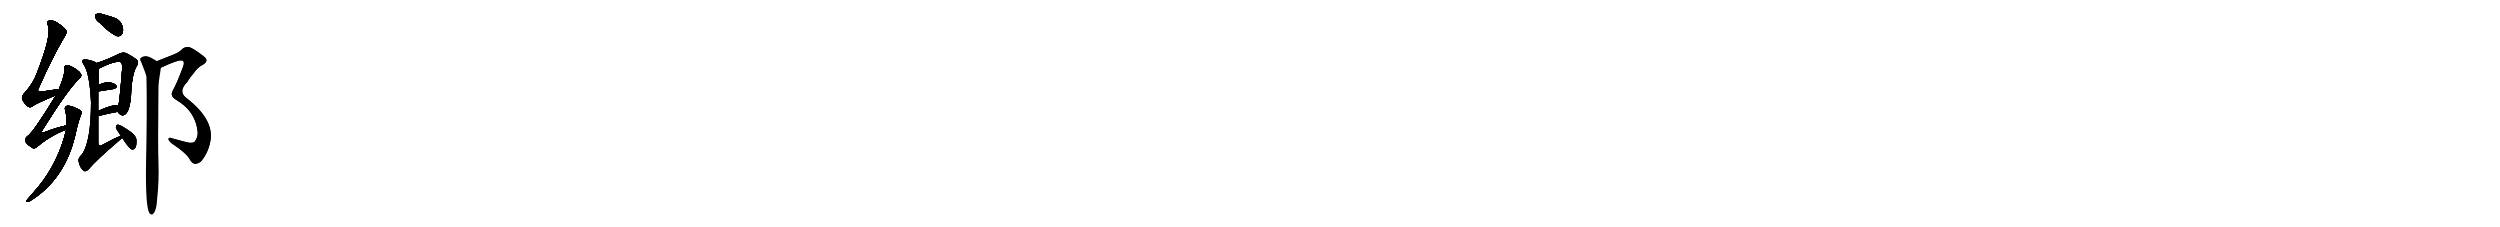 <svg version="1.1" viewBox="0 0 11264 1024" xmlns="http://www.w3.org/2000/svg">
  
  <g transform="scale(1, -1) translate(0, -900)" class="origin">
    <style type="text/css">
        .origin {display:none;}
        .hide {display:none;}
        .stroke {fill: #000000;}
        
.step1 {transform: translateX(1024px);}
.step2 {transform: translateX(2048px);}
.step3 {transform: translateX(3072px);}
.step4 {transform: translateX(4096px);}
.step5 {transform: translateX(5120px);}
.step6 {transform: translateX(6144px);}
.step7 {transform: translateX(7168px);}
.step8 {transform: translateX(8192px);}
.step9 {transform: translateX(9216px);}
.step10 {transform: translateX(10240px);}
.step11 {transform: translateX(11264px);}
.step12 {transform: translateX(12288px);}
.step13 {transform: translateX(13312px);}
.step14 {transform: translateX(14336px);}
.step15 {transform: translateX(15360px);}
.step16 {transform: translateX(16384px);}
.step17 {transform: translateX(17408px);}
.step18 {transform: translateX(18432px);}
.step19 {transform: translateX(19456px);}
.step20 {transform: translateX(20480px);}
.step21 {transform: translateX(21504px);}
.step22 {transform: translateX(22528px);}
.step23 {transform: translateX(23552px);}
.step24 {transform: translateX(24576px);}
.step25 {transform: translateX(25600px);}
.step26 {transform: translateX(26624px);}
.step27 {transform: translateX(27648px);}
.step28 {transform: translateX(28672px);}
.step29 {transform: translateX(29696px);}
    </style>

    <path d="M 265 498 Q 225 494 193 488 Q 162 484 175 504 Q 233 636 291 735 Q 303 754 299 761 Q 295 774 253 801 Q 235 811 218 806 Q 208 802 215 788 Q 236 748 165 568 Q 150 526 113 484 Q 97 468 99 456 Q 106 437 123 422 Q 135 412 146 421 Q 155 430 252 471 C 280 483 295 501 265 498 Z" fill="lightgray"/>
    <path d="M 299 335 Q 256 326 204 306 Q 179 296 194 318 Q 308 501 360 548 Q 370 558 364 568 Q 354 584 321 601 Q 305 608 296 605 Q 287 601 290 587 Q 293 566 265 498 L 252 471 Q 149 302 124 287 Q 111 277 115 264 Q 116 252 143 236 Q 153 226 167 238 Q 224 287 298 316 C 326 327 328 342 299 335 Z" fill="lightgray"/>
    <path d="M 298 316 Q 264 171 172 58 Q 150 33 121 -1 Q 115 -8 122 -10 Q 129 -11 137 -5 Q 273 80 326 243 Q 338 280 348 329 Q 355 357 365 383 Q 371 393 364 401 Q 357 408 329 419 Q 308 426 301 423 Q 289 419 293 405 Q 302 372 299 335 L 298 316 Z" fill="lightgray"/>
    <path d="M 449 797 Q 494 751 527 737 Q 543 734 551 748 Q 557 761 553 779 Q 546 803 526 815 Q 517 821 457 838 Q 442 841 433 836 Q 426 835 430 822 Q 431 810 449 797 Z" fill="lightgray"/>
    <path d="M 530 396 L 531 395 Q 552 367 571 392 Q 583 407 590 460 Q 593 566 616 602 Q 628 620 614 633 Q 596 646 568 661 Q 553 665 539 659 Q 490 634 436 616 C 408 606 419 578 446 591 Q 519 628 543 620 Q 552 616 550 588 Q 538 435 533 426 C 527 399 527 399 530 396 Z" fill="lightgray"/>
    <path d="M 443 488 Q 444 488 512 499 Q 533 506 522 517 Q 510 529 486 529 Q 467 529 444 517 C 417 503 413 484 443 488 Z" fill="lightgray"/>
    <path d="M 443 378 Q 444 378 447 378 Q 493 390 530 396 C 560 401 562 418 533 426 Q 532 427 528 427 Q 504 428 443 401 C 416 389 413 378 443 378 Z" fill="lightgray"/>
    <path d="M 544 288 Q 522 281 458 246 Q 451 242 449 245 Q 442 248 443 265 Q 443 328 443 378 L 443 401 Q 443 452 443 488 L 444 517 Q 444 577 446 591 C 447 610 447 610 436 616 Q 426 625 391 632 Q 378 633 373 630 Q 367 624 377 609 Q 404 570 410 439 Q 410 259 368 203 Q 364 200 360 194 Q 350 184 356 165 Q 363 141 376 131 Q 386 124 398 136 Q 434 179 541 270 Q 547 274 551 278 C 574 297 572 299 544 288 Z" fill="lightgray"/>
    <path d="M 551 278 Q 582 229 595 226 Q 602 225 609 233 Q 616 243 615 267 Q 615 285 593 303 Q 539 342 528 338 Q 524 337 522 326 Q 522 320 544 288 L 551 278 Z" fill="lightgray"/>
    <path d="M 725 595 Q 807 634 823 627 Q 833 620 825 600 Q 795 519 779 493 Q 773 481 774 475 Q 774 462 794 450 Q 882 399 891 303 Q 891 279 876 260 Q 863 253 837 260 Q 800 270 767 279 Q 760 280 759 273 Q 760 266 774 254 Q 843 208 857 179 Q 864 166 877 162 Q 889 161 905 172 Q 945 220 950 282 Q 954 369 844 455 Q 799 486 843 530 Q 856 552 870 567 Q 891 598 915 609 Q 943 627 919 645 Q 880 676 857 686 Q 841 692 825 682 Q 806 663 784 655 Q 750 642 711 626 Q 708 625 708 624 C 681 612 698 582 725 595 Z" fill="lightgray"/>
    <path d="M 708 624 Q 678 643 665 646 Q 652 650 636 641 Q 627 634 635 623 Q 657 569 660 553 Q 659 550 660 544 Q 663 396 658 166 Q 655 -38 674 -61 Q 680 -68 687 -66 Q 705 -54 708 3 Q 717 85 714 167 Q 711 237 714 504 Q 714 531 725 595 C 728 612 728 612 708 624 Z" fill="lightgray"/></g>
<g transform="scale(1, -1) translate(0, -900)">
    <style type="text/css">
        .origin {display:none;}
        .hide {display:none;}
        .stroke {fill: #000000;}
        
.step1 {transform: translateX(1024px);}
.step2 {transform: translateX(2048px);}
.step3 {transform: translateX(3072px);}
.step4 {transform: translateX(4096px);}
.step5 {transform: translateX(5120px);}
.step6 {transform: translateX(6144px);}
.step7 {transform: translateX(7168px);}
.step8 {transform: translateX(8192px);}
.step9 {transform: translateX(9216px);}
.step10 {transform: translateX(10240px);}
.step11 {transform: translateX(11264px);}
.step12 {transform: translateX(12288px);}
.step13 {transform: translateX(13312px);}
.step14 {transform: translateX(14336px);}
.step15 {transform: translateX(15360px);}
.step16 {transform: translateX(16384px);}
.step17 {transform: translateX(17408px);}
.step18 {transform: translateX(18432px);}
.step19 {transform: translateX(19456px);}
.step20 {transform: translateX(20480px);}
.step21 {transform: translateX(21504px);}
.step22 {transform: translateX(22528px);}
.step23 {transform: translateX(23552px);}
.step24 {transform: translateX(24576px);}
.step25 {transform: translateX(25600px);}
.step26 {transform: translateX(26624px);}
.step27 {transform: translateX(27648px);}
.step28 {transform: translateX(28672px);}
.step29 {transform: translateX(29696px);}
    </style>

    <path d="M 265 498 Q 225 494 193 488 Q 162 484 175 504 Q 233 636 291 735 Q 303 754 299 761 Q 295 774 253 801 Q 235 811 218 806 Q 208 802 215 788 Q 236 748 165 568 Q 150 526 113 484 Q 97 468 99 456 Q 106 437 123 422 Q 135 412 146 421 Q 155 430 252 471 C 280 483 295 501 265 498 Z" fill="lightgray" class="stroke step0"/>
    <path d="M 299 335 Q 256 326 204 306 Q 179 296 194 318 Q 308 501 360 548 Q 370 558 364 568 Q 354 584 321 601 Q 305 608 296 605 Q 287 601 290 587 Q 293 566 265 498 L 252 471 Q 149 302 124 287 Q 111 277 115 264 Q 116 252 143 236 Q 153 226 167 238 Q 224 287 298 316 C 326 327 328 342 299 335 Z" fill="lightgray" class="hide"/>
    <path d="M 298 316 Q 264 171 172 58 Q 150 33 121 -1 Q 115 -8 122 -10 Q 129 -11 137 -5 Q 273 80 326 243 Q 338 280 348 329 Q 355 357 365 383 Q 371 393 364 401 Q 357 408 329 419 Q 308 426 301 423 Q 289 419 293 405 Q 302 372 299 335 L 298 316 Z" fill="lightgray" class="hide"/>
    <path d="M 449 797 Q 494 751 527 737 Q 543 734 551 748 Q 557 761 553 779 Q 546 803 526 815 Q 517 821 457 838 Q 442 841 433 836 Q 426 835 430 822 Q 431 810 449 797 Z" fill="lightgray" class="hide"/>
    <path d="M 530 396 L 531 395 Q 552 367 571 392 Q 583 407 590 460 Q 593 566 616 602 Q 628 620 614 633 Q 596 646 568 661 Q 553 665 539 659 Q 490 634 436 616 C 408 606 419 578 446 591 Q 519 628 543 620 Q 552 616 550 588 Q 538 435 533 426 C 527 399 527 399 530 396 Z" fill="lightgray" class="hide"/>
    <path d="M 443 488 Q 444 488 512 499 Q 533 506 522 517 Q 510 529 486 529 Q 467 529 444 517 C 417 503 413 484 443 488 Z" fill="lightgray" class="hide"/>
    <path d="M 443 378 Q 444 378 447 378 Q 493 390 530 396 C 560 401 562 418 533 426 Q 532 427 528 427 Q 504 428 443 401 C 416 389 413 378 443 378 Z" fill="lightgray" class="hide"/>
    <path d="M 544 288 Q 522 281 458 246 Q 451 242 449 245 Q 442 248 443 265 Q 443 328 443 378 L 443 401 Q 443 452 443 488 L 444 517 Q 444 577 446 591 C 447 610 447 610 436 616 Q 426 625 391 632 Q 378 633 373 630 Q 367 624 377 609 Q 404 570 410 439 Q 410 259 368 203 Q 364 200 360 194 Q 350 184 356 165 Q 363 141 376 131 Q 386 124 398 136 Q 434 179 541 270 Q 547 274 551 278 C 574 297 572 299 544 288 Z" fill="lightgray" class="hide"/>
    <path d="M 551 278 Q 582 229 595 226 Q 602 225 609 233 Q 616 243 615 267 Q 615 285 593 303 Q 539 342 528 338 Q 524 337 522 326 Q 522 320 544 288 L 551 278 Z" fill="lightgray" class="hide"/>
    <path d="M 725 595 Q 807 634 823 627 Q 833 620 825 600 Q 795 519 779 493 Q 773 481 774 475 Q 774 462 794 450 Q 882 399 891 303 Q 891 279 876 260 Q 863 253 837 260 Q 800 270 767 279 Q 760 280 759 273 Q 760 266 774 254 Q 843 208 857 179 Q 864 166 877 162 Q 889 161 905 172 Q 945 220 950 282 Q 954 369 844 455 Q 799 486 843 530 Q 856 552 870 567 Q 891 598 915 609 Q 943 627 919 645 Q 880 676 857 686 Q 841 692 825 682 Q 806 663 784 655 Q 750 642 711 626 Q 708 625 708 624 C 681 612 698 582 725 595 Z" fill="lightgray" class="hide"/>
    <path d="M 708 624 Q 678 643 665 646 Q 652 650 636 641 Q 627 634 635 623 Q 657 569 660 553 Q 659 550 660 544 Q 663 396 658 166 Q 655 -38 674 -61 Q 680 -68 687 -66 Q 705 -54 708 3 Q 717 85 714 167 Q 711 237 714 504 Q 714 531 725 595 C 728 612 728 612 708 624 Z" fill="lightgray" class="hide"/></g><g transform="scale(1, -1) translate(0, -900)">
    <style type="text/css">
        .origin {display:none;}
        .hide {display:none;}
        .stroke {fill: #000000;}
        
.step1 {transform: translateX(1024px);}
.step2 {transform: translateX(2048px);}
.step3 {transform: translateX(3072px);}
.step4 {transform: translateX(4096px);}
.step5 {transform: translateX(5120px);}
.step6 {transform: translateX(6144px);}
.step7 {transform: translateX(7168px);}
.step8 {transform: translateX(8192px);}
.step9 {transform: translateX(9216px);}
.step10 {transform: translateX(10240px);}
.step11 {transform: translateX(11264px);}
.step12 {transform: translateX(12288px);}
.step13 {transform: translateX(13312px);}
.step14 {transform: translateX(14336px);}
.step15 {transform: translateX(15360px);}
.step16 {transform: translateX(16384px);}
.step17 {transform: translateX(17408px);}
.step18 {transform: translateX(18432px);}
.step19 {transform: translateX(19456px);}
.step20 {transform: translateX(20480px);}
.step21 {transform: translateX(21504px);}
.step22 {transform: translateX(22528px);}
.step23 {transform: translateX(23552px);}
.step24 {transform: translateX(24576px);}
.step25 {transform: translateX(25600px);}
.step26 {transform: translateX(26624px);}
.step27 {transform: translateX(27648px);}
.step28 {transform: translateX(28672px);}
.step29 {transform: translateX(29696px);}
    </style>

    <path d="M 265 498 Q 225 494 193 488 Q 162 484 175 504 Q 233 636 291 735 Q 303 754 299 761 Q 295 774 253 801 Q 235 811 218 806 Q 208 802 215 788 Q 236 748 165 568 Q 150 526 113 484 Q 97 468 99 456 Q 106 437 123 422 Q 135 412 146 421 Q 155 430 252 471 C 280 483 295 501 265 498 Z" fill="lightgray" class="stroke step1"/>
    <path d="M 299 335 Q 256 326 204 306 Q 179 296 194 318 Q 308 501 360 548 Q 370 558 364 568 Q 354 584 321 601 Q 305 608 296 605 Q 287 601 290 587 Q 293 566 265 498 L 252 471 Q 149 302 124 287 Q 111 277 115 264 Q 116 252 143 236 Q 153 226 167 238 Q 224 287 298 316 C 326 327 328 342 299 335 Z" fill="lightgray" class="stroke step1"/>
    <path d="M 298 316 Q 264 171 172 58 Q 150 33 121 -1 Q 115 -8 122 -10 Q 129 -11 137 -5 Q 273 80 326 243 Q 338 280 348 329 Q 355 357 365 383 Q 371 393 364 401 Q 357 408 329 419 Q 308 426 301 423 Q 289 419 293 405 Q 302 372 299 335 L 298 316 Z" fill="lightgray" class="hide"/>
    <path d="M 449 797 Q 494 751 527 737 Q 543 734 551 748 Q 557 761 553 779 Q 546 803 526 815 Q 517 821 457 838 Q 442 841 433 836 Q 426 835 430 822 Q 431 810 449 797 Z" fill="lightgray" class="hide"/>
    <path d="M 530 396 L 531 395 Q 552 367 571 392 Q 583 407 590 460 Q 593 566 616 602 Q 628 620 614 633 Q 596 646 568 661 Q 553 665 539 659 Q 490 634 436 616 C 408 606 419 578 446 591 Q 519 628 543 620 Q 552 616 550 588 Q 538 435 533 426 C 527 399 527 399 530 396 Z" fill="lightgray" class="hide"/>
    <path d="M 443 488 Q 444 488 512 499 Q 533 506 522 517 Q 510 529 486 529 Q 467 529 444 517 C 417 503 413 484 443 488 Z" fill="lightgray" class="hide"/>
    <path d="M 443 378 Q 444 378 447 378 Q 493 390 530 396 C 560 401 562 418 533 426 Q 532 427 528 427 Q 504 428 443 401 C 416 389 413 378 443 378 Z" fill="lightgray" class="hide"/>
    <path d="M 544 288 Q 522 281 458 246 Q 451 242 449 245 Q 442 248 443 265 Q 443 328 443 378 L 443 401 Q 443 452 443 488 L 444 517 Q 444 577 446 591 C 447 610 447 610 436 616 Q 426 625 391 632 Q 378 633 373 630 Q 367 624 377 609 Q 404 570 410 439 Q 410 259 368 203 Q 364 200 360 194 Q 350 184 356 165 Q 363 141 376 131 Q 386 124 398 136 Q 434 179 541 270 Q 547 274 551 278 C 574 297 572 299 544 288 Z" fill="lightgray" class="hide"/>
    <path d="M 551 278 Q 582 229 595 226 Q 602 225 609 233 Q 616 243 615 267 Q 615 285 593 303 Q 539 342 528 338 Q 524 337 522 326 Q 522 320 544 288 L 551 278 Z" fill="lightgray" class="hide"/>
    <path d="M 725 595 Q 807 634 823 627 Q 833 620 825 600 Q 795 519 779 493 Q 773 481 774 475 Q 774 462 794 450 Q 882 399 891 303 Q 891 279 876 260 Q 863 253 837 260 Q 800 270 767 279 Q 760 280 759 273 Q 760 266 774 254 Q 843 208 857 179 Q 864 166 877 162 Q 889 161 905 172 Q 945 220 950 282 Q 954 369 844 455 Q 799 486 843 530 Q 856 552 870 567 Q 891 598 915 609 Q 943 627 919 645 Q 880 676 857 686 Q 841 692 825 682 Q 806 663 784 655 Q 750 642 711 626 Q 708 625 708 624 C 681 612 698 582 725 595 Z" fill="lightgray" class="hide"/>
    <path d="M 708 624 Q 678 643 665 646 Q 652 650 636 641 Q 627 634 635 623 Q 657 569 660 553 Q 659 550 660 544 Q 663 396 658 166 Q 655 -38 674 -61 Q 680 -68 687 -66 Q 705 -54 708 3 Q 717 85 714 167 Q 711 237 714 504 Q 714 531 725 595 C 728 612 728 612 708 624 Z" fill="lightgray" class="hide"/></g><g transform="scale(1, -1) translate(0, -900)">
    <style type="text/css">
        .origin {display:none;}
        .hide {display:none;}
        .stroke {fill: #000000;}
        
.step1 {transform: translateX(1024px);}
.step2 {transform: translateX(2048px);}
.step3 {transform: translateX(3072px);}
.step4 {transform: translateX(4096px);}
.step5 {transform: translateX(5120px);}
.step6 {transform: translateX(6144px);}
.step7 {transform: translateX(7168px);}
.step8 {transform: translateX(8192px);}
.step9 {transform: translateX(9216px);}
.step10 {transform: translateX(10240px);}
.step11 {transform: translateX(11264px);}
.step12 {transform: translateX(12288px);}
.step13 {transform: translateX(13312px);}
.step14 {transform: translateX(14336px);}
.step15 {transform: translateX(15360px);}
.step16 {transform: translateX(16384px);}
.step17 {transform: translateX(17408px);}
.step18 {transform: translateX(18432px);}
.step19 {transform: translateX(19456px);}
.step20 {transform: translateX(20480px);}
.step21 {transform: translateX(21504px);}
.step22 {transform: translateX(22528px);}
.step23 {transform: translateX(23552px);}
.step24 {transform: translateX(24576px);}
.step25 {transform: translateX(25600px);}
.step26 {transform: translateX(26624px);}
.step27 {transform: translateX(27648px);}
.step28 {transform: translateX(28672px);}
.step29 {transform: translateX(29696px);}
    </style>

    <path d="M 265 498 Q 225 494 193 488 Q 162 484 175 504 Q 233 636 291 735 Q 303 754 299 761 Q 295 774 253 801 Q 235 811 218 806 Q 208 802 215 788 Q 236 748 165 568 Q 150 526 113 484 Q 97 468 99 456 Q 106 437 123 422 Q 135 412 146 421 Q 155 430 252 471 C 280 483 295 501 265 498 Z" fill="lightgray" class="stroke step2"/>
    <path d="M 299 335 Q 256 326 204 306 Q 179 296 194 318 Q 308 501 360 548 Q 370 558 364 568 Q 354 584 321 601 Q 305 608 296 605 Q 287 601 290 587 Q 293 566 265 498 L 252 471 Q 149 302 124 287 Q 111 277 115 264 Q 116 252 143 236 Q 153 226 167 238 Q 224 287 298 316 C 326 327 328 342 299 335 Z" fill="lightgray" class="stroke step2"/>
    <path d="M 298 316 Q 264 171 172 58 Q 150 33 121 -1 Q 115 -8 122 -10 Q 129 -11 137 -5 Q 273 80 326 243 Q 338 280 348 329 Q 355 357 365 383 Q 371 393 364 401 Q 357 408 329 419 Q 308 426 301 423 Q 289 419 293 405 Q 302 372 299 335 L 298 316 Z" fill="lightgray" class="stroke step2"/>
    <path d="M 449 797 Q 494 751 527 737 Q 543 734 551 748 Q 557 761 553 779 Q 546 803 526 815 Q 517 821 457 838 Q 442 841 433 836 Q 426 835 430 822 Q 431 810 449 797 Z" fill="lightgray" class="hide"/>
    <path d="M 530 396 L 531 395 Q 552 367 571 392 Q 583 407 590 460 Q 593 566 616 602 Q 628 620 614 633 Q 596 646 568 661 Q 553 665 539 659 Q 490 634 436 616 C 408 606 419 578 446 591 Q 519 628 543 620 Q 552 616 550 588 Q 538 435 533 426 C 527 399 527 399 530 396 Z" fill="lightgray" class="hide"/>
    <path d="M 443 488 Q 444 488 512 499 Q 533 506 522 517 Q 510 529 486 529 Q 467 529 444 517 C 417 503 413 484 443 488 Z" fill="lightgray" class="hide"/>
    <path d="M 443 378 Q 444 378 447 378 Q 493 390 530 396 C 560 401 562 418 533 426 Q 532 427 528 427 Q 504 428 443 401 C 416 389 413 378 443 378 Z" fill="lightgray" class="hide"/>
    <path d="M 544 288 Q 522 281 458 246 Q 451 242 449 245 Q 442 248 443 265 Q 443 328 443 378 L 443 401 Q 443 452 443 488 L 444 517 Q 444 577 446 591 C 447 610 447 610 436 616 Q 426 625 391 632 Q 378 633 373 630 Q 367 624 377 609 Q 404 570 410 439 Q 410 259 368 203 Q 364 200 360 194 Q 350 184 356 165 Q 363 141 376 131 Q 386 124 398 136 Q 434 179 541 270 Q 547 274 551 278 C 574 297 572 299 544 288 Z" fill="lightgray" class="hide"/>
    <path d="M 551 278 Q 582 229 595 226 Q 602 225 609 233 Q 616 243 615 267 Q 615 285 593 303 Q 539 342 528 338 Q 524 337 522 326 Q 522 320 544 288 L 551 278 Z" fill="lightgray" class="hide"/>
    <path d="M 725 595 Q 807 634 823 627 Q 833 620 825 600 Q 795 519 779 493 Q 773 481 774 475 Q 774 462 794 450 Q 882 399 891 303 Q 891 279 876 260 Q 863 253 837 260 Q 800 270 767 279 Q 760 280 759 273 Q 760 266 774 254 Q 843 208 857 179 Q 864 166 877 162 Q 889 161 905 172 Q 945 220 950 282 Q 954 369 844 455 Q 799 486 843 530 Q 856 552 870 567 Q 891 598 915 609 Q 943 627 919 645 Q 880 676 857 686 Q 841 692 825 682 Q 806 663 784 655 Q 750 642 711 626 Q 708 625 708 624 C 681 612 698 582 725 595 Z" fill="lightgray" class="hide"/>
    <path d="M 708 624 Q 678 643 665 646 Q 652 650 636 641 Q 627 634 635 623 Q 657 569 660 553 Q 659 550 660 544 Q 663 396 658 166 Q 655 -38 674 -61 Q 680 -68 687 -66 Q 705 -54 708 3 Q 717 85 714 167 Q 711 237 714 504 Q 714 531 725 595 C 728 612 728 612 708 624 Z" fill="lightgray" class="hide"/></g><g transform="scale(1, -1) translate(0, -900)">
    <style type="text/css">
        .origin {display:none;}
        .hide {display:none;}
        .stroke {fill: #000000;}
        
.step1 {transform: translateX(1024px);}
.step2 {transform: translateX(2048px);}
.step3 {transform: translateX(3072px);}
.step4 {transform: translateX(4096px);}
.step5 {transform: translateX(5120px);}
.step6 {transform: translateX(6144px);}
.step7 {transform: translateX(7168px);}
.step8 {transform: translateX(8192px);}
.step9 {transform: translateX(9216px);}
.step10 {transform: translateX(10240px);}
.step11 {transform: translateX(11264px);}
.step12 {transform: translateX(12288px);}
.step13 {transform: translateX(13312px);}
.step14 {transform: translateX(14336px);}
.step15 {transform: translateX(15360px);}
.step16 {transform: translateX(16384px);}
.step17 {transform: translateX(17408px);}
.step18 {transform: translateX(18432px);}
.step19 {transform: translateX(19456px);}
.step20 {transform: translateX(20480px);}
.step21 {transform: translateX(21504px);}
.step22 {transform: translateX(22528px);}
.step23 {transform: translateX(23552px);}
.step24 {transform: translateX(24576px);}
.step25 {transform: translateX(25600px);}
.step26 {transform: translateX(26624px);}
.step27 {transform: translateX(27648px);}
.step28 {transform: translateX(28672px);}
.step29 {transform: translateX(29696px);}
    </style>

    <path d="M 265 498 Q 225 494 193 488 Q 162 484 175 504 Q 233 636 291 735 Q 303 754 299 761 Q 295 774 253 801 Q 235 811 218 806 Q 208 802 215 788 Q 236 748 165 568 Q 150 526 113 484 Q 97 468 99 456 Q 106 437 123 422 Q 135 412 146 421 Q 155 430 252 471 C 280 483 295 501 265 498 Z" fill="lightgray" class="stroke step3"/>
    <path d="M 299 335 Q 256 326 204 306 Q 179 296 194 318 Q 308 501 360 548 Q 370 558 364 568 Q 354 584 321 601 Q 305 608 296 605 Q 287 601 290 587 Q 293 566 265 498 L 252 471 Q 149 302 124 287 Q 111 277 115 264 Q 116 252 143 236 Q 153 226 167 238 Q 224 287 298 316 C 326 327 328 342 299 335 Z" fill="lightgray" class="stroke step3"/>
    <path d="M 298 316 Q 264 171 172 58 Q 150 33 121 -1 Q 115 -8 122 -10 Q 129 -11 137 -5 Q 273 80 326 243 Q 338 280 348 329 Q 355 357 365 383 Q 371 393 364 401 Q 357 408 329 419 Q 308 426 301 423 Q 289 419 293 405 Q 302 372 299 335 L 298 316 Z" fill="lightgray" class="stroke step3"/>
    <path d="M 449 797 Q 494 751 527 737 Q 543 734 551 748 Q 557 761 553 779 Q 546 803 526 815 Q 517 821 457 838 Q 442 841 433 836 Q 426 835 430 822 Q 431 810 449 797 Z" fill="lightgray" class="stroke step3"/>
    <path d="M 530 396 L 531 395 Q 552 367 571 392 Q 583 407 590 460 Q 593 566 616 602 Q 628 620 614 633 Q 596 646 568 661 Q 553 665 539 659 Q 490 634 436 616 C 408 606 419 578 446 591 Q 519 628 543 620 Q 552 616 550 588 Q 538 435 533 426 C 527 399 527 399 530 396 Z" fill="lightgray" class="hide"/>
    <path d="M 443 488 Q 444 488 512 499 Q 533 506 522 517 Q 510 529 486 529 Q 467 529 444 517 C 417 503 413 484 443 488 Z" fill="lightgray" class="hide"/>
    <path d="M 443 378 Q 444 378 447 378 Q 493 390 530 396 C 560 401 562 418 533 426 Q 532 427 528 427 Q 504 428 443 401 C 416 389 413 378 443 378 Z" fill="lightgray" class="hide"/>
    <path d="M 544 288 Q 522 281 458 246 Q 451 242 449 245 Q 442 248 443 265 Q 443 328 443 378 L 443 401 Q 443 452 443 488 L 444 517 Q 444 577 446 591 C 447 610 447 610 436 616 Q 426 625 391 632 Q 378 633 373 630 Q 367 624 377 609 Q 404 570 410 439 Q 410 259 368 203 Q 364 200 360 194 Q 350 184 356 165 Q 363 141 376 131 Q 386 124 398 136 Q 434 179 541 270 Q 547 274 551 278 C 574 297 572 299 544 288 Z" fill="lightgray" class="hide"/>
    <path d="M 551 278 Q 582 229 595 226 Q 602 225 609 233 Q 616 243 615 267 Q 615 285 593 303 Q 539 342 528 338 Q 524 337 522 326 Q 522 320 544 288 L 551 278 Z" fill="lightgray" class="hide"/>
    <path d="M 725 595 Q 807 634 823 627 Q 833 620 825 600 Q 795 519 779 493 Q 773 481 774 475 Q 774 462 794 450 Q 882 399 891 303 Q 891 279 876 260 Q 863 253 837 260 Q 800 270 767 279 Q 760 280 759 273 Q 760 266 774 254 Q 843 208 857 179 Q 864 166 877 162 Q 889 161 905 172 Q 945 220 950 282 Q 954 369 844 455 Q 799 486 843 530 Q 856 552 870 567 Q 891 598 915 609 Q 943 627 919 645 Q 880 676 857 686 Q 841 692 825 682 Q 806 663 784 655 Q 750 642 711 626 Q 708 625 708 624 C 681 612 698 582 725 595 Z" fill="lightgray" class="hide"/>
    <path d="M 708 624 Q 678 643 665 646 Q 652 650 636 641 Q 627 634 635 623 Q 657 569 660 553 Q 659 550 660 544 Q 663 396 658 166 Q 655 -38 674 -61 Q 680 -68 687 -66 Q 705 -54 708 3 Q 717 85 714 167 Q 711 237 714 504 Q 714 531 725 595 C 728 612 728 612 708 624 Z" fill="lightgray" class="hide"/></g><g transform="scale(1, -1) translate(0, -900)">
    <style type="text/css">
        .origin {display:none;}
        .hide {display:none;}
        .stroke {fill: #000000;}
        
.step1 {transform: translateX(1024px);}
.step2 {transform: translateX(2048px);}
.step3 {transform: translateX(3072px);}
.step4 {transform: translateX(4096px);}
.step5 {transform: translateX(5120px);}
.step6 {transform: translateX(6144px);}
.step7 {transform: translateX(7168px);}
.step8 {transform: translateX(8192px);}
.step9 {transform: translateX(9216px);}
.step10 {transform: translateX(10240px);}
.step11 {transform: translateX(11264px);}
.step12 {transform: translateX(12288px);}
.step13 {transform: translateX(13312px);}
.step14 {transform: translateX(14336px);}
.step15 {transform: translateX(15360px);}
.step16 {transform: translateX(16384px);}
.step17 {transform: translateX(17408px);}
.step18 {transform: translateX(18432px);}
.step19 {transform: translateX(19456px);}
.step20 {transform: translateX(20480px);}
.step21 {transform: translateX(21504px);}
.step22 {transform: translateX(22528px);}
.step23 {transform: translateX(23552px);}
.step24 {transform: translateX(24576px);}
.step25 {transform: translateX(25600px);}
.step26 {transform: translateX(26624px);}
.step27 {transform: translateX(27648px);}
.step28 {transform: translateX(28672px);}
.step29 {transform: translateX(29696px);}
    </style>

    <path d="M 265 498 Q 225 494 193 488 Q 162 484 175 504 Q 233 636 291 735 Q 303 754 299 761 Q 295 774 253 801 Q 235 811 218 806 Q 208 802 215 788 Q 236 748 165 568 Q 150 526 113 484 Q 97 468 99 456 Q 106 437 123 422 Q 135 412 146 421 Q 155 430 252 471 C 280 483 295 501 265 498 Z" fill="lightgray" class="stroke step4"/>
    <path d="M 299 335 Q 256 326 204 306 Q 179 296 194 318 Q 308 501 360 548 Q 370 558 364 568 Q 354 584 321 601 Q 305 608 296 605 Q 287 601 290 587 Q 293 566 265 498 L 252 471 Q 149 302 124 287 Q 111 277 115 264 Q 116 252 143 236 Q 153 226 167 238 Q 224 287 298 316 C 326 327 328 342 299 335 Z" fill="lightgray" class="stroke step4"/>
    <path d="M 298 316 Q 264 171 172 58 Q 150 33 121 -1 Q 115 -8 122 -10 Q 129 -11 137 -5 Q 273 80 326 243 Q 338 280 348 329 Q 355 357 365 383 Q 371 393 364 401 Q 357 408 329 419 Q 308 426 301 423 Q 289 419 293 405 Q 302 372 299 335 L 298 316 Z" fill="lightgray" class="stroke step4"/>
    <path d="M 449 797 Q 494 751 527 737 Q 543 734 551 748 Q 557 761 553 779 Q 546 803 526 815 Q 517 821 457 838 Q 442 841 433 836 Q 426 835 430 822 Q 431 810 449 797 Z" fill="lightgray" class="stroke step4"/>
    <path d="M 530 396 L 531 395 Q 552 367 571 392 Q 583 407 590 460 Q 593 566 616 602 Q 628 620 614 633 Q 596 646 568 661 Q 553 665 539 659 Q 490 634 436 616 C 408 606 419 578 446 591 Q 519 628 543 620 Q 552 616 550 588 Q 538 435 533 426 C 527 399 527 399 530 396 Z" fill="lightgray" class="stroke step4"/>
    <path d="M 443 488 Q 444 488 512 499 Q 533 506 522 517 Q 510 529 486 529 Q 467 529 444 517 C 417 503 413 484 443 488 Z" fill="lightgray" class="hide"/>
    <path d="M 443 378 Q 444 378 447 378 Q 493 390 530 396 C 560 401 562 418 533 426 Q 532 427 528 427 Q 504 428 443 401 C 416 389 413 378 443 378 Z" fill="lightgray" class="hide"/>
    <path d="M 544 288 Q 522 281 458 246 Q 451 242 449 245 Q 442 248 443 265 Q 443 328 443 378 L 443 401 Q 443 452 443 488 L 444 517 Q 444 577 446 591 C 447 610 447 610 436 616 Q 426 625 391 632 Q 378 633 373 630 Q 367 624 377 609 Q 404 570 410 439 Q 410 259 368 203 Q 364 200 360 194 Q 350 184 356 165 Q 363 141 376 131 Q 386 124 398 136 Q 434 179 541 270 Q 547 274 551 278 C 574 297 572 299 544 288 Z" fill="lightgray" class="hide"/>
    <path d="M 551 278 Q 582 229 595 226 Q 602 225 609 233 Q 616 243 615 267 Q 615 285 593 303 Q 539 342 528 338 Q 524 337 522 326 Q 522 320 544 288 L 551 278 Z" fill="lightgray" class="hide"/>
    <path d="M 725 595 Q 807 634 823 627 Q 833 620 825 600 Q 795 519 779 493 Q 773 481 774 475 Q 774 462 794 450 Q 882 399 891 303 Q 891 279 876 260 Q 863 253 837 260 Q 800 270 767 279 Q 760 280 759 273 Q 760 266 774 254 Q 843 208 857 179 Q 864 166 877 162 Q 889 161 905 172 Q 945 220 950 282 Q 954 369 844 455 Q 799 486 843 530 Q 856 552 870 567 Q 891 598 915 609 Q 943 627 919 645 Q 880 676 857 686 Q 841 692 825 682 Q 806 663 784 655 Q 750 642 711 626 Q 708 625 708 624 C 681 612 698 582 725 595 Z" fill="lightgray" class="hide"/>
    <path d="M 708 624 Q 678 643 665 646 Q 652 650 636 641 Q 627 634 635 623 Q 657 569 660 553 Q 659 550 660 544 Q 663 396 658 166 Q 655 -38 674 -61 Q 680 -68 687 -66 Q 705 -54 708 3 Q 717 85 714 167 Q 711 237 714 504 Q 714 531 725 595 C 728 612 728 612 708 624 Z" fill="lightgray" class="hide"/></g><g transform="scale(1, -1) translate(0, -900)">
    <style type="text/css">
        .origin {display:none;}
        .hide {display:none;}
        .stroke {fill: #000000;}
        
.step1 {transform: translateX(1024px);}
.step2 {transform: translateX(2048px);}
.step3 {transform: translateX(3072px);}
.step4 {transform: translateX(4096px);}
.step5 {transform: translateX(5120px);}
.step6 {transform: translateX(6144px);}
.step7 {transform: translateX(7168px);}
.step8 {transform: translateX(8192px);}
.step9 {transform: translateX(9216px);}
.step10 {transform: translateX(10240px);}
.step11 {transform: translateX(11264px);}
.step12 {transform: translateX(12288px);}
.step13 {transform: translateX(13312px);}
.step14 {transform: translateX(14336px);}
.step15 {transform: translateX(15360px);}
.step16 {transform: translateX(16384px);}
.step17 {transform: translateX(17408px);}
.step18 {transform: translateX(18432px);}
.step19 {transform: translateX(19456px);}
.step20 {transform: translateX(20480px);}
.step21 {transform: translateX(21504px);}
.step22 {transform: translateX(22528px);}
.step23 {transform: translateX(23552px);}
.step24 {transform: translateX(24576px);}
.step25 {transform: translateX(25600px);}
.step26 {transform: translateX(26624px);}
.step27 {transform: translateX(27648px);}
.step28 {transform: translateX(28672px);}
.step29 {transform: translateX(29696px);}
    </style>

    <path d="M 265 498 Q 225 494 193 488 Q 162 484 175 504 Q 233 636 291 735 Q 303 754 299 761 Q 295 774 253 801 Q 235 811 218 806 Q 208 802 215 788 Q 236 748 165 568 Q 150 526 113 484 Q 97 468 99 456 Q 106 437 123 422 Q 135 412 146 421 Q 155 430 252 471 C 280 483 295 501 265 498 Z" fill="lightgray" class="stroke step5"/>
    <path d="M 299 335 Q 256 326 204 306 Q 179 296 194 318 Q 308 501 360 548 Q 370 558 364 568 Q 354 584 321 601 Q 305 608 296 605 Q 287 601 290 587 Q 293 566 265 498 L 252 471 Q 149 302 124 287 Q 111 277 115 264 Q 116 252 143 236 Q 153 226 167 238 Q 224 287 298 316 C 326 327 328 342 299 335 Z" fill="lightgray" class="stroke step5"/>
    <path d="M 298 316 Q 264 171 172 58 Q 150 33 121 -1 Q 115 -8 122 -10 Q 129 -11 137 -5 Q 273 80 326 243 Q 338 280 348 329 Q 355 357 365 383 Q 371 393 364 401 Q 357 408 329 419 Q 308 426 301 423 Q 289 419 293 405 Q 302 372 299 335 L 298 316 Z" fill="lightgray" class="stroke step5"/>
    <path d="M 449 797 Q 494 751 527 737 Q 543 734 551 748 Q 557 761 553 779 Q 546 803 526 815 Q 517 821 457 838 Q 442 841 433 836 Q 426 835 430 822 Q 431 810 449 797 Z" fill="lightgray" class="stroke step5"/>
    <path d="M 530 396 L 531 395 Q 552 367 571 392 Q 583 407 590 460 Q 593 566 616 602 Q 628 620 614 633 Q 596 646 568 661 Q 553 665 539 659 Q 490 634 436 616 C 408 606 419 578 446 591 Q 519 628 543 620 Q 552 616 550 588 Q 538 435 533 426 C 527 399 527 399 530 396 Z" fill="lightgray" class="stroke step5"/>
    <path d="M 443 488 Q 444 488 512 499 Q 533 506 522 517 Q 510 529 486 529 Q 467 529 444 517 C 417 503 413 484 443 488 Z" fill="lightgray" class="stroke step5"/>
    <path d="M 443 378 Q 444 378 447 378 Q 493 390 530 396 C 560 401 562 418 533 426 Q 532 427 528 427 Q 504 428 443 401 C 416 389 413 378 443 378 Z" fill="lightgray" class="hide"/>
    <path d="M 544 288 Q 522 281 458 246 Q 451 242 449 245 Q 442 248 443 265 Q 443 328 443 378 L 443 401 Q 443 452 443 488 L 444 517 Q 444 577 446 591 C 447 610 447 610 436 616 Q 426 625 391 632 Q 378 633 373 630 Q 367 624 377 609 Q 404 570 410 439 Q 410 259 368 203 Q 364 200 360 194 Q 350 184 356 165 Q 363 141 376 131 Q 386 124 398 136 Q 434 179 541 270 Q 547 274 551 278 C 574 297 572 299 544 288 Z" fill="lightgray" class="hide"/>
    <path d="M 551 278 Q 582 229 595 226 Q 602 225 609 233 Q 616 243 615 267 Q 615 285 593 303 Q 539 342 528 338 Q 524 337 522 326 Q 522 320 544 288 L 551 278 Z" fill="lightgray" class="hide"/>
    <path d="M 725 595 Q 807 634 823 627 Q 833 620 825 600 Q 795 519 779 493 Q 773 481 774 475 Q 774 462 794 450 Q 882 399 891 303 Q 891 279 876 260 Q 863 253 837 260 Q 800 270 767 279 Q 760 280 759 273 Q 760 266 774 254 Q 843 208 857 179 Q 864 166 877 162 Q 889 161 905 172 Q 945 220 950 282 Q 954 369 844 455 Q 799 486 843 530 Q 856 552 870 567 Q 891 598 915 609 Q 943 627 919 645 Q 880 676 857 686 Q 841 692 825 682 Q 806 663 784 655 Q 750 642 711 626 Q 708 625 708 624 C 681 612 698 582 725 595 Z" fill="lightgray" class="hide"/>
    <path d="M 708 624 Q 678 643 665 646 Q 652 650 636 641 Q 627 634 635 623 Q 657 569 660 553 Q 659 550 660 544 Q 663 396 658 166 Q 655 -38 674 -61 Q 680 -68 687 -66 Q 705 -54 708 3 Q 717 85 714 167 Q 711 237 714 504 Q 714 531 725 595 C 728 612 728 612 708 624 Z" fill="lightgray" class="hide"/></g><g transform="scale(1, -1) translate(0, -900)">
    <style type="text/css">
        .origin {display:none;}
        .hide {display:none;}
        .stroke {fill: #000000;}
        
.step1 {transform: translateX(1024px);}
.step2 {transform: translateX(2048px);}
.step3 {transform: translateX(3072px);}
.step4 {transform: translateX(4096px);}
.step5 {transform: translateX(5120px);}
.step6 {transform: translateX(6144px);}
.step7 {transform: translateX(7168px);}
.step8 {transform: translateX(8192px);}
.step9 {transform: translateX(9216px);}
.step10 {transform: translateX(10240px);}
.step11 {transform: translateX(11264px);}
.step12 {transform: translateX(12288px);}
.step13 {transform: translateX(13312px);}
.step14 {transform: translateX(14336px);}
.step15 {transform: translateX(15360px);}
.step16 {transform: translateX(16384px);}
.step17 {transform: translateX(17408px);}
.step18 {transform: translateX(18432px);}
.step19 {transform: translateX(19456px);}
.step20 {transform: translateX(20480px);}
.step21 {transform: translateX(21504px);}
.step22 {transform: translateX(22528px);}
.step23 {transform: translateX(23552px);}
.step24 {transform: translateX(24576px);}
.step25 {transform: translateX(25600px);}
.step26 {transform: translateX(26624px);}
.step27 {transform: translateX(27648px);}
.step28 {transform: translateX(28672px);}
.step29 {transform: translateX(29696px);}
    </style>

    <path d="M 265 498 Q 225 494 193 488 Q 162 484 175 504 Q 233 636 291 735 Q 303 754 299 761 Q 295 774 253 801 Q 235 811 218 806 Q 208 802 215 788 Q 236 748 165 568 Q 150 526 113 484 Q 97 468 99 456 Q 106 437 123 422 Q 135 412 146 421 Q 155 430 252 471 C 280 483 295 501 265 498 Z" fill="lightgray" class="stroke step6"/>
    <path d="M 299 335 Q 256 326 204 306 Q 179 296 194 318 Q 308 501 360 548 Q 370 558 364 568 Q 354 584 321 601 Q 305 608 296 605 Q 287 601 290 587 Q 293 566 265 498 L 252 471 Q 149 302 124 287 Q 111 277 115 264 Q 116 252 143 236 Q 153 226 167 238 Q 224 287 298 316 C 326 327 328 342 299 335 Z" fill="lightgray" class="stroke step6"/>
    <path d="M 298 316 Q 264 171 172 58 Q 150 33 121 -1 Q 115 -8 122 -10 Q 129 -11 137 -5 Q 273 80 326 243 Q 338 280 348 329 Q 355 357 365 383 Q 371 393 364 401 Q 357 408 329 419 Q 308 426 301 423 Q 289 419 293 405 Q 302 372 299 335 L 298 316 Z" fill="lightgray" class="stroke step6"/>
    <path d="M 449 797 Q 494 751 527 737 Q 543 734 551 748 Q 557 761 553 779 Q 546 803 526 815 Q 517 821 457 838 Q 442 841 433 836 Q 426 835 430 822 Q 431 810 449 797 Z" fill="lightgray" class="stroke step6"/>
    <path d="M 530 396 L 531 395 Q 552 367 571 392 Q 583 407 590 460 Q 593 566 616 602 Q 628 620 614 633 Q 596 646 568 661 Q 553 665 539 659 Q 490 634 436 616 C 408 606 419 578 446 591 Q 519 628 543 620 Q 552 616 550 588 Q 538 435 533 426 C 527 399 527 399 530 396 Z" fill="lightgray" class="stroke step6"/>
    <path d="M 443 488 Q 444 488 512 499 Q 533 506 522 517 Q 510 529 486 529 Q 467 529 444 517 C 417 503 413 484 443 488 Z" fill="lightgray" class="stroke step6"/>
    <path d="M 443 378 Q 444 378 447 378 Q 493 390 530 396 C 560 401 562 418 533 426 Q 532 427 528 427 Q 504 428 443 401 C 416 389 413 378 443 378 Z" fill="lightgray" class="stroke step6"/>
    <path d="M 544 288 Q 522 281 458 246 Q 451 242 449 245 Q 442 248 443 265 Q 443 328 443 378 L 443 401 Q 443 452 443 488 L 444 517 Q 444 577 446 591 C 447 610 447 610 436 616 Q 426 625 391 632 Q 378 633 373 630 Q 367 624 377 609 Q 404 570 410 439 Q 410 259 368 203 Q 364 200 360 194 Q 350 184 356 165 Q 363 141 376 131 Q 386 124 398 136 Q 434 179 541 270 Q 547 274 551 278 C 574 297 572 299 544 288 Z" fill="lightgray" class="hide"/>
    <path d="M 551 278 Q 582 229 595 226 Q 602 225 609 233 Q 616 243 615 267 Q 615 285 593 303 Q 539 342 528 338 Q 524 337 522 326 Q 522 320 544 288 L 551 278 Z" fill="lightgray" class="hide"/>
    <path d="M 725 595 Q 807 634 823 627 Q 833 620 825 600 Q 795 519 779 493 Q 773 481 774 475 Q 774 462 794 450 Q 882 399 891 303 Q 891 279 876 260 Q 863 253 837 260 Q 800 270 767 279 Q 760 280 759 273 Q 760 266 774 254 Q 843 208 857 179 Q 864 166 877 162 Q 889 161 905 172 Q 945 220 950 282 Q 954 369 844 455 Q 799 486 843 530 Q 856 552 870 567 Q 891 598 915 609 Q 943 627 919 645 Q 880 676 857 686 Q 841 692 825 682 Q 806 663 784 655 Q 750 642 711 626 Q 708 625 708 624 C 681 612 698 582 725 595 Z" fill="lightgray" class="hide"/>
    <path d="M 708 624 Q 678 643 665 646 Q 652 650 636 641 Q 627 634 635 623 Q 657 569 660 553 Q 659 550 660 544 Q 663 396 658 166 Q 655 -38 674 -61 Q 680 -68 687 -66 Q 705 -54 708 3 Q 717 85 714 167 Q 711 237 714 504 Q 714 531 725 595 C 728 612 728 612 708 624 Z" fill="lightgray" class="hide"/></g><g transform="scale(1, -1) translate(0, -900)">
    <style type="text/css">
        .origin {display:none;}
        .hide {display:none;}
        .stroke {fill: #000000;}
        
.step1 {transform: translateX(1024px);}
.step2 {transform: translateX(2048px);}
.step3 {transform: translateX(3072px);}
.step4 {transform: translateX(4096px);}
.step5 {transform: translateX(5120px);}
.step6 {transform: translateX(6144px);}
.step7 {transform: translateX(7168px);}
.step8 {transform: translateX(8192px);}
.step9 {transform: translateX(9216px);}
.step10 {transform: translateX(10240px);}
.step11 {transform: translateX(11264px);}
.step12 {transform: translateX(12288px);}
.step13 {transform: translateX(13312px);}
.step14 {transform: translateX(14336px);}
.step15 {transform: translateX(15360px);}
.step16 {transform: translateX(16384px);}
.step17 {transform: translateX(17408px);}
.step18 {transform: translateX(18432px);}
.step19 {transform: translateX(19456px);}
.step20 {transform: translateX(20480px);}
.step21 {transform: translateX(21504px);}
.step22 {transform: translateX(22528px);}
.step23 {transform: translateX(23552px);}
.step24 {transform: translateX(24576px);}
.step25 {transform: translateX(25600px);}
.step26 {transform: translateX(26624px);}
.step27 {transform: translateX(27648px);}
.step28 {transform: translateX(28672px);}
.step29 {transform: translateX(29696px);}
    </style>

    <path d="M 265 498 Q 225 494 193 488 Q 162 484 175 504 Q 233 636 291 735 Q 303 754 299 761 Q 295 774 253 801 Q 235 811 218 806 Q 208 802 215 788 Q 236 748 165 568 Q 150 526 113 484 Q 97 468 99 456 Q 106 437 123 422 Q 135 412 146 421 Q 155 430 252 471 C 280 483 295 501 265 498 Z" fill="lightgray" class="stroke step7"/>
    <path d="M 299 335 Q 256 326 204 306 Q 179 296 194 318 Q 308 501 360 548 Q 370 558 364 568 Q 354 584 321 601 Q 305 608 296 605 Q 287 601 290 587 Q 293 566 265 498 L 252 471 Q 149 302 124 287 Q 111 277 115 264 Q 116 252 143 236 Q 153 226 167 238 Q 224 287 298 316 C 326 327 328 342 299 335 Z" fill="lightgray" class="stroke step7"/>
    <path d="M 298 316 Q 264 171 172 58 Q 150 33 121 -1 Q 115 -8 122 -10 Q 129 -11 137 -5 Q 273 80 326 243 Q 338 280 348 329 Q 355 357 365 383 Q 371 393 364 401 Q 357 408 329 419 Q 308 426 301 423 Q 289 419 293 405 Q 302 372 299 335 L 298 316 Z" fill="lightgray" class="stroke step7"/>
    <path d="M 449 797 Q 494 751 527 737 Q 543 734 551 748 Q 557 761 553 779 Q 546 803 526 815 Q 517 821 457 838 Q 442 841 433 836 Q 426 835 430 822 Q 431 810 449 797 Z" fill="lightgray" class="stroke step7"/>
    <path d="M 530 396 L 531 395 Q 552 367 571 392 Q 583 407 590 460 Q 593 566 616 602 Q 628 620 614 633 Q 596 646 568 661 Q 553 665 539 659 Q 490 634 436 616 C 408 606 419 578 446 591 Q 519 628 543 620 Q 552 616 550 588 Q 538 435 533 426 C 527 399 527 399 530 396 Z" fill="lightgray" class="stroke step7"/>
    <path d="M 443 488 Q 444 488 512 499 Q 533 506 522 517 Q 510 529 486 529 Q 467 529 444 517 C 417 503 413 484 443 488 Z" fill="lightgray" class="stroke step7"/>
    <path d="M 443 378 Q 444 378 447 378 Q 493 390 530 396 C 560 401 562 418 533 426 Q 532 427 528 427 Q 504 428 443 401 C 416 389 413 378 443 378 Z" fill="lightgray" class="stroke step7"/>
    <path d="M 544 288 Q 522 281 458 246 Q 451 242 449 245 Q 442 248 443 265 Q 443 328 443 378 L 443 401 Q 443 452 443 488 L 444 517 Q 444 577 446 591 C 447 610 447 610 436 616 Q 426 625 391 632 Q 378 633 373 630 Q 367 624 377 609 Q 404 570 410 439 Q 410 259 368 203 Q 364 200 360 194 Q 350 184 356 165 Q 363 141 376 131 Q 386 124 398 136 Q 434 179 541 270 Q 547 274 551 278 C 574 297 572 299 544 288 Z" fill="lightgray" class="stroke step7"/>
    <path d="M 551 278 Q 582 229 595 226 Q 602 225 609 233 Q 616 243 615 267 Q 615 285 593 303 Q 539 342 528 338 Q 524 337 522 326 Q 522 320 544 288 L 551 278 Z" fill="lightgray" class="hide"/>
    <path d="M 725 595 Q 807 634 823 627 Q 833 620 825 600 Q 795 519 779 493 Q 773 481 774 475 Q 774 462 794 450 Q 882 399 891 303 Q 891 279 876 260 Q 863 253 837 260 Q 800 270 767 279 Q 760 280 759 273 Q 760 266 774 254 Q 843 208 857 179 Q 864 166 877 162 Q 889 161 905 172 Q 945 220 950 282 Q 954 369 844 455 Q 799 486 843 530 Q 856 552 870 567 Q 891 598 915 609 Q 943 627 919 645 Q 880 676 857 686 Q 841 692 825 682 Q 806 663 784 655 Q 750 642 711 626 Q 708 625 708 624 C 681 612 698 582 725 595 Z" fill="lightgray" class="hide"/>
    <path d="M 708 624 Q 678 643 665 646 Q 652 650 636 641 Q 627 634 635 623 Q 657 569 660 553 Q 659 550 660 544 Q 663 396 658 166 Q 655 -38 674 -61 Q 680 -68 687 -66 Q 705 -54 708 3 Q 717 85 714 167 Q 711 237 714 504 Q 714 531 725 595 C 728 612 728 612 708 624 Z" fill="lightgray" class="hide"/></g><g transform="scale(1, -1) translate(0, -900)">
    <style type="text/css">
        .origin {display:none;}
        .hide {display:none;}
        .stroke {fill: #000000;}
        
.step1 {transform: translateX(1024px);}
.step2 {transform: translateX(2048px);}
.step3 {transform: translateX(3072px);}
.step4 {transform: translateX(4096px);}
.step5 {transform: translateX(5120px);}
.step6 {transform: translateX(6144px);}
.step7 {transform: translateX(7168px);}
.step8 {transform: translateX(8192px);}
.step9 {transform: translateX(9216px);}
.step10 {transform: translateX(10240px);}
.step11 {transform: translateX(11264px);}
.step12 {transform: translateX(12288px);}
.step13 {transform: translateX(13312px);}
.step14 {transform: translateX(14336px);}
.step15 {transform: translateX(15360px);}
.step16 {transform: translateX(16384px);}
.step17 {transform: translateX(17408px);}
.step18 {transform: translateX(18432px);}
.step19 {transform: translateX(19456px);}
.step20 {transform: translateX(20480px);}
.step21 {transform: translateX(21504px);}
.step22 {transform: translateX(22528px);}
.step23 {transform: translateX(23552px);}
.step24 {transform: translateX(24576px);}
.step25 {transform: translateX(25600px);}
.step26 {transform: translateX(26624px);}
.step27 {transform: translateX(27648px);}
.step28 {transform: translateX(28672px);}
.step29 {transform: translateX(29696px);}
    </style>

    <path d="M 265 498 Q 225 494 193 488 Q 162 484 175 504 Q 233 636 291 735 Q 303 754 299 761 Q 295 774 253 801 Q 235 811 218 806 Q 208 802 215 788 Q 236 748 165 568 Q 150 526 113 484 Q 97 468 99 456 Q 106 437 123 422 Q 135 412 146 421 Q 155 430 252 471 C 280 483 295 501 265 498 Z" fill="lightgray" class="stroke step8"/>
    <path d="M 299 335 Q 256 326 204 306 Q 179 296 194 318 Q 308 501 360 548 Q 370 558 364 568 Q 354 584 321 601 Q 305 608 296 605 Q 287 601 290 587 Q 293 566 265 498 L 252 471 Q 149 302 124 287 Q 111 277 115 264 Q 116 252 143 236 Q 153 226 167 238 Q 224 287 298 316 C 326 327 328 342 299 335 Z" fill="lightgray" class="stroke step8"/>
    <path d="M 298 316 Q 264 171 172 58 Q 150 33 121 -1 Q 115 -8 122 -10 Q 129 -11 137 -5 Q 273 80 326 243 Q 338 280 348 329 Q 355 357 365 383 Q 371 393 364 401 Q 357 408 329 419 Q 308 426 301 423 Q 289 419 293 405 Q 302 372 299 335 L 298 316 Z" fill="lightgray" class="stroke step8"/>
    <path d="M 449 797 Q 494 751 527 737 Q 543 734 551 748 Q 557 761 553 779 Q 546 803 526 815 Q 517 821 457 838 Q 442 841 433 836 Q 426 835 430 822 Q 431 810 449 797 Z" fill="lightgray" class="stroke step8"/>
    <path d="M 530 396 L 531 395 Q 552 367 571 392 Q 583 407 590 460 Q 593 566 616 602 Q 628 620 614 633 Q 596 646 568 661 Q 553 665 539 659 Q 490 634 436 616 C 408 606 419 578 446 591 Q 519 628 543 620 Q 552 616 550 588 Q 538 435 533 426 C 527 399 527 399 530 396 Z" fill="lightgray" class="stroke step8"/>
    <path d="M 443 488 Q 444 488 512 499 Q 533 506 522 517 Q 510 529 486 529 Q 467 529 444 517 C 417 503 413 484 443 488 Z" fill="lightgray" class="stroke step8"/>
    <path d="M 443 378 Q 444 378 447 378 Q 493 390 530 396 C 560 401 562 418 533 426 Q 532 427 528 427 Q 504 428 443 401 C 416 389 413 378 443 378 Z" fill="lightgray" class="stroke step8"/>
    <path d="M 544 288 Q 522 281 458 246 Q 451 242 449 245 Q 442 248 443 265 Q 443 328 443 378 L 443 401 Q 443 452 443 488 L 444 517 Q 444 577 446 591 C 447 610 447 610 436 616 Q 426 625 391 632 Q 378 633 373 630 Q 367 624 377 609 Q 404 570 410 439 Q 410 259 368 203 Q 364 200 360 194 Q 350 184 356 165 Q 363 141 376 131 Q 386 124 398 136 Q 434 179 541 270 Q 547 274 551 278 C 574 297 572 299 544 288 Z" fill="lightgray" class="stroke step8"/>
    <path d="M 551 278 Q 582 229 595 226 Q 602 225 609 233 Q 616 243 615 267 Q 615 285 593 303 Q 539 342 528 338 Q 524 337 522 326 Q 522 320 544 288 L 551 278 Z" fill="lightgray" class="stroke step8"/>
    <path d="M 725 595 Q 807 634 823 627 Q 833 620 825 600 Q 795 519 779 493 Q 773 481 774 475 Q 774 462 794 450 Q 882 399 891 303 Q 891 279 876 260 Q 863 253 837 260 Q 800 270 767 279 Q 760 280 759 273 Q 760 266 774 254 Q 843 208 857 179 Q 864 166 877 162 Q 889 161 905 172 Q 945 220 950 282 Q 954 369 844 455 Q 799 486 843 530 Q 856 552 870 567 Q 891 598 915 609 Q 943 627 919 645 Q 880 676 857 686 Q 841 692 825 682 Q 806 663 784 655 Q 750 642 711 626 Q 708 625 708 624 C 681 612 698 582 725 595 Z" fill="lightgray" class="hide"/>
    <path d="M 708 624 Q 678 643 665 646 Q 652 650 636 641 Q 627 634 635 623 Q 657 569 660 553 Q 659 550 660 544 Q 663 396 658 166 Q 655 -38 674 -61 Q 680 -68 687 -66 Q 705 -54 708 3 Q 717 85 714 167 Q 711 237 714 504 Q 714 531 725 595 C 728 612 728 612 708 624 Z" fill="lightgray" class="hide"/></g><g transform="scale(1, -1) translate(0, -900)">
    <style type="text/css">
        .origin {display:none;}
        .hide {display:none;}
        .stroke {fill: #000000;}
        
.step1 {transform: translateX(1024px);}
.step2 {transform: translateX(2048px);}
.step3 {transform: translateX(3072px);}
.step4 {transform: translateX(4096px);}
.step5 {transform: translateX(5120px);}
.step6 {transform: translateX(6144px);}
.step7 {transform: translateX(7168px);}
.step8 {transform: translateX(8192px);}
.step9 {transform: translateX(9216px);}
.step10 {transform: translateX(10240px);}
.step11 {transform: translateX(11264px);}
.step12 {transform: translateX(12288px);}
.step13 {transform: translateX(13312px);}
.step14 {transform: translateX(14336px);}
.step15 {transform: translateX(15360px);}
.step16 {transform: translateX(16384px);}
.step17 {transform: translateX(17408px);}
.step18 {transform: translateX(18432px);}
.step19 {transform: translateX(19456px);}
.step20 {transform: translateX(20480px);}
.step21 {transform: translateX(21504px);}
.step22 {transform: translateX(22528px);}
.step23 {transform: translateX(23552px);}
.step24 {transform: translateX(24576px);}
.step25 {transform: translateX(25600px);}
.step26 {transform: translateX(26624px);}
.step27 {transform: translateX(27648px);}
.step28 {transform: translateX(28672px);}
.step29 {transform: translateX(29696px);}
    </style>

    <path d="M 265 498 Q 225 494 193 488 Q 162 484 175 504 Q 233 636 291 735 Q 303 754 299 761 Q 295 774 253 801 Q 235 811 218 806 Q 208 802 215 788 Q 236 748 165 568 Q 150 526 113 484 Q 97 468 99 456 Q 106 437 123 422 Q 135 412 146 421 Q 155 430 252 471 C 280 483 295 501 265 498 Z" fill="lightgray" class="stroke step9"/>
    <path d="M 299 335 Q 256 326 204 306 Q 179 296 194 318 Q 308 501 360 548 Q 370 558 364 568 Q 354 584 321 601 Q 305 608 296 605 Q 287 601 290 587 Q 293 566 265 498 L 252 471 Q 149 302 124 287 Q 111 277 115 264 Q 116 252 143 236 Q 153 226 167 238 Q 224 287 298 316 C 326 327 328 342 299 335 Z" fill="lightgray" class="stroke step9"/>
    <path d="M 298 316 Q 264 171 172 58 Q 150 33 121 -1 Q 115 -8 122 -10 Q 129 -11 137 -5 Q 273 80 326 243 Q 338 280 348 329 Q 355 357 365 383 Q 371 393 364 401 Q 357 408 329 419 Q 308 426 301 423 Q 289 419 293 405 Q 302 372 299 335 L 298 316 Z" fill="lightgray" class="stroke step9"/>
    <path d="M 449 797 Q 494 751 527 737 Q 543 734 551 748 Q 557 761 553 779 Q 546 803 526 815 Q 517 821 457 838 Q 442 841 433 836 Q 426 835 430 822 Q 431 810 449 797 Z" fill="lightgray" class="stroke step9"/>
    <path d="M 530 396 L 531 395 Q 552 367 571 392 Q 583 407 590 460 Q 593 566 616 602 Q 628 620 614 633 Q 596 646 568 661 Q 553 665 539 659 Q 490 634 436 616 C 408 606 419 578 446 591 Q 519 628 543 620 Q 552 616 550 588 Q 538 435 533 426 C 527 399 527 399 530 396 Z" fill="lightgray" class="stroke step9"/>
    <path d="M 443 488 Q 444 488 512 499 Q 533 506 522 517 Q 510 529 486 529 Q 467 529 444 517 C 417 503 413 484 443 488 Z" fill="lightgray" class="stroke step9"/>
    <path d="M 443 378 Q 444 378 447 378 Q 493 390 530 396 C 560 401 562 418 533 426 Q 532 427 528 427 Q 504 428 443 401 C 416 389 413 378 443 378 Z" fill="lightgray" class="stroke step9"/>
    <path d="M 544 288 Q 522 281 458 246 Q 451 242 449 245 Q 442 248 443 265 Q 443 328 443 378 L 443 401 Q 443 452 443 488 L 444 517 Q 444 577 446 591 C 447 610 447 610 436 616 Q 426 625 391 632 Q 378 633 373 630 Q 367 624 377 609 Q 404 570 410 439 Q 410 259 368 203 Q 364 200 360 194 Q 350 184 356 165 Q 363 141 376 131 Q 386 124 398 136 Q 434 179 541 270 Q 547 274 551 278 C 574 297 572 299 544 288 Z" fill="lightgray" class="stroke step9"/>
    <path d="M 551 278 Q 582 229 595 226 Q 602 225 609 233 Q 616 243 615 267 Q 615 285 593 303 Q 539 342 528 338 Q 524 337 522 326 Q 522 320 544 288 L 551 278 Z" fill="lightgray" class="stroke step9"/>
    <path d="M 725 595 Q 807 634 823 627 Q 833 620 825 600 Q 795 519 779 493 Q 773 481 774 475 Q 774 462 794 450 Q 882 399 891 303 Q 891 279 876 260 Q 863 253 837 260 Q 800 270 767 279 Q 760 280 759 273 Q 760 266 774 254 Q 843 208 857 179 Q 864 166 877 162 Q 889 161 905 172 Q 945 220 950 282 Q 954 369 844 455 Q 799 486 843 530 Q 856 552 870 567 Q 891 598 915 609 Q 943 627 919 645 Q 880 676 857 686 Q 841 692 825 682 Q 806 663 784 655 Q 750 642 711 626 Q 708 625 708 624 C 681 612 698 582 725 595 Z" fill="lightgray" class="stroke step9"/>
    <path d="M 708 624 Q 678 643 665 646 Q 652 650 636 641 Q 627 634 635 623 Q 657 569 660 553 Q 659 550 660 544 Q 663 396 658 166 Q 655 -38 674 -61 Q 680 -68 687 -66 Q 705 -54 708 3 Q 717 85 714 167 Q 711 237 714 504 Q 714 531 725 595 C 728 612 728 612 708 624 Z" fill="lightgray" class="hide"/></g><g transform="scale(1, -1) translate(0, -900)">
    <style type="text/css">
        .origin {display:none;}
        .hide {display:none;}
        .stroke {fill: #000000;}
        
.step1 {transform: translateX(1024px);}
.step2 {transform: translateX(2048px);}
.step3 {transform: translateX(3072px);}
.step4 {transform: translateX(4096px);}
.step5 {transform: translateX(5120px);}
.step6 {transform: translateX(6144px);}
.step7 {transform: translateX(7168px);}
.step8 {transform: translateX(8192px);}
.step9 {transform: translateX(9216px);}
.step10 {transform: translateX(10240px);}
.step11 {transform: translateX(11264px);}
.step12 {transform: translateX(12288px);}
.step13 {transform: translateX(13312px);}
.step14 {transform: translateX(14336px);}
.step15 {transform: translateX(15360px);}
.step16 {transform: translateX(16384px);}
.step17 {transform: translateX(17408px);}
.step18 {transform: translateX(18432px);}
.step19 {transform: translateX(19456px);}
.step20 {transform: translateX(20480px);}
.step21 {transform: translateX(21504px);}
.step22 {transform: translateX(22528px);}
.step23 {transform: translateX(23552px);}
.step24 {transform: translateX(24576px);}
.step25 {transform: translateX(25600px);}
.step26 {transform: translateX(26624px);}
.step27 {transform: translateX(27648px);}
.step28 {transform: translateX(28672px);}
.step29 {transform: translateX(29696px);}
    </style>

    <path d="M 265 498 Q 225 494 193 488 Q 162 484 175 504 Q 233 636 291 735 Q 303 754 299 761 Q 295 774 253 801 Q 235 811 218 806 Q 208 802 215 788 Q 236 748 165 568 Q 150 526 113 484 Q 97 468 99 456 Q 106 437 123 422 Q 135 412 146 421 Q 155 430 252 471 C 280 483 295 501 265 498 Z" fill="lightgray" class="stroke step10"/>
    <path d="M 299 335 Q 256 326 204 306 Q 179 296 194 318 Q 308 501 360 548 Q 370 558 364 568 Q 354 584 321 601 Q 305 608 296 605 Q 287 601 290 587 Q 293 566 265 498 L 252 471 Q 149 302 124 287 Q 111 277 115 264 Q 116 252 143 236 Q 153 226 167 238 Q 224 287 298 316 C 326 327 328 342 299 335 Z" fill="lightgray" class="stroke step10"/>
    <path d="M 298 316 Q 264 171 172 58 Q 150 33 121 -1 Q 115 -8 122 -10 Q 129 -11 137 -5 Q 273 80 326 243 Q 338 280 348 329 Q 355 357 365 383 Q 371 393 364 401 Q 357 408 329 419 Q 308 426 301 423 Q 289 419 293 405 Q 302 372 299 335 L 298 316 Z" fill="lightgray" class="stroke step10"/>
    <path d="M 449 797 Q 494 751 527 737 Q 543 734 551 748 Q 557 761 553 779 Q 546 803 526 815 Q 517 821 457 838 Q 442 841 433 836 Q 426 835 430 822 Q 431 810 449 797 Z" fill="lightgray" class="stroke step10"/>
    <path d="M 530 396 L 531 395 Q 552 367 571 392 Q 583 407 590 460 Q 593 566 616 602 Q 628 620 614 633 Q 596 646 568 661 Q 553 665 539 659 Q 490 634 436 616 C 408 606 419 578 446 591 Q 519 628 543 620 Q 552 616 550 588 Q 538 435 533 426 C 527 399 527 399 530 396 Z" fill="lightgray" class="stroke step10"/>
    <path d="M 443 488 Q 444 488 512 499 Q 533 506 522 517 Q 510 529 486 529 Q 467 529 444 517 C 417 503 413 484 443 488 Z" fill="lightgray" class="stroke step10"/>
    <path d="M 443 378 Q 444 378 447 378 Q 493 390 530 396 C 560 401 562 418 533 426 Q 532 427 528 427 Q 504 428 443 401 C 416 389 413 378 443 378 Z" fill="lightgray" class="stroke step10"/>
    <path d="M 544 288 Q 522 281 458 246 Q 451 242 449 245 Q 442 248 443 265 Q 443 328 443 378 L 443 401 Q 443 452 443 488 L 444 517 Q 444 577 446 591 C 447 610 447 610 436 616 Q 426 625 391 632 Q 378 633 373 630 Q 367 624 377 609 Q 404 570 410 439 Q 410 259 368 203 Q 364 200 360 194 Q 350 184 356 165 Q 363 141 376 131 Q 386 124 398 136 Q 434 179 541 270 Q 547 274 551 278 C 574 297 572 299 544 288 Z" fill="lightgray" class="stroke step10"/>
    <path d="M 551 278 Q 582 229 595 226 Q 602 225 609 233 Q 616 243 615 267 Q 615 285 593 303 Q 539 342 528 338 Q 524 337 522 326 Q 522 320 544 288 L 551 278 Z" fill="lightgray" class="stroke step10"/>
    <path d="M 725 595 Q 807 634 823 627 Q 833 620 825 600 Q 795 519 779 493 Q 773 481 774 475 Q 774 462 794 450 Q 882 399 891 303 Q 891 279 876 260 Q 863 253 837 260 Q 800 270 767 279 Q 760 280 759 273 Q 760 266 774 254 Q 843 208 857 179 Q 864 166 877 162 Q 889 161 905 172 Q 945 220 950 282 Q 954 369 844 455 Q 799 486 843 530 Q 856 552 870 567 Q 891 598 915 609 Q 943 627 919 645 Q 880 676 857 686 Q 841 692 825 682 Q 806 663 784 655 Q 750 642 711 626 Q 708 625 708 624 C 681 612 698 582 725 595 Z" fill="lightgray" class="stroke step10"/>
    <path d="M 708 624 Q 678 643 665 646 Q 652 650 636 641 Q 627 634 635 623 Q 657 569 660 553 Q 659 550 660 544 Q 663 396 658 166 Q 655 -38 674 -61 Q 680 -68 687 -66 Q 705 -54 708 3 Q 717 85 714 167 Q 711 237 714 504 Q 714 531 725 595 C 728 612 728 612 708 624 Z" fill="lightgray" class="stroke step10"/></g></svg>
